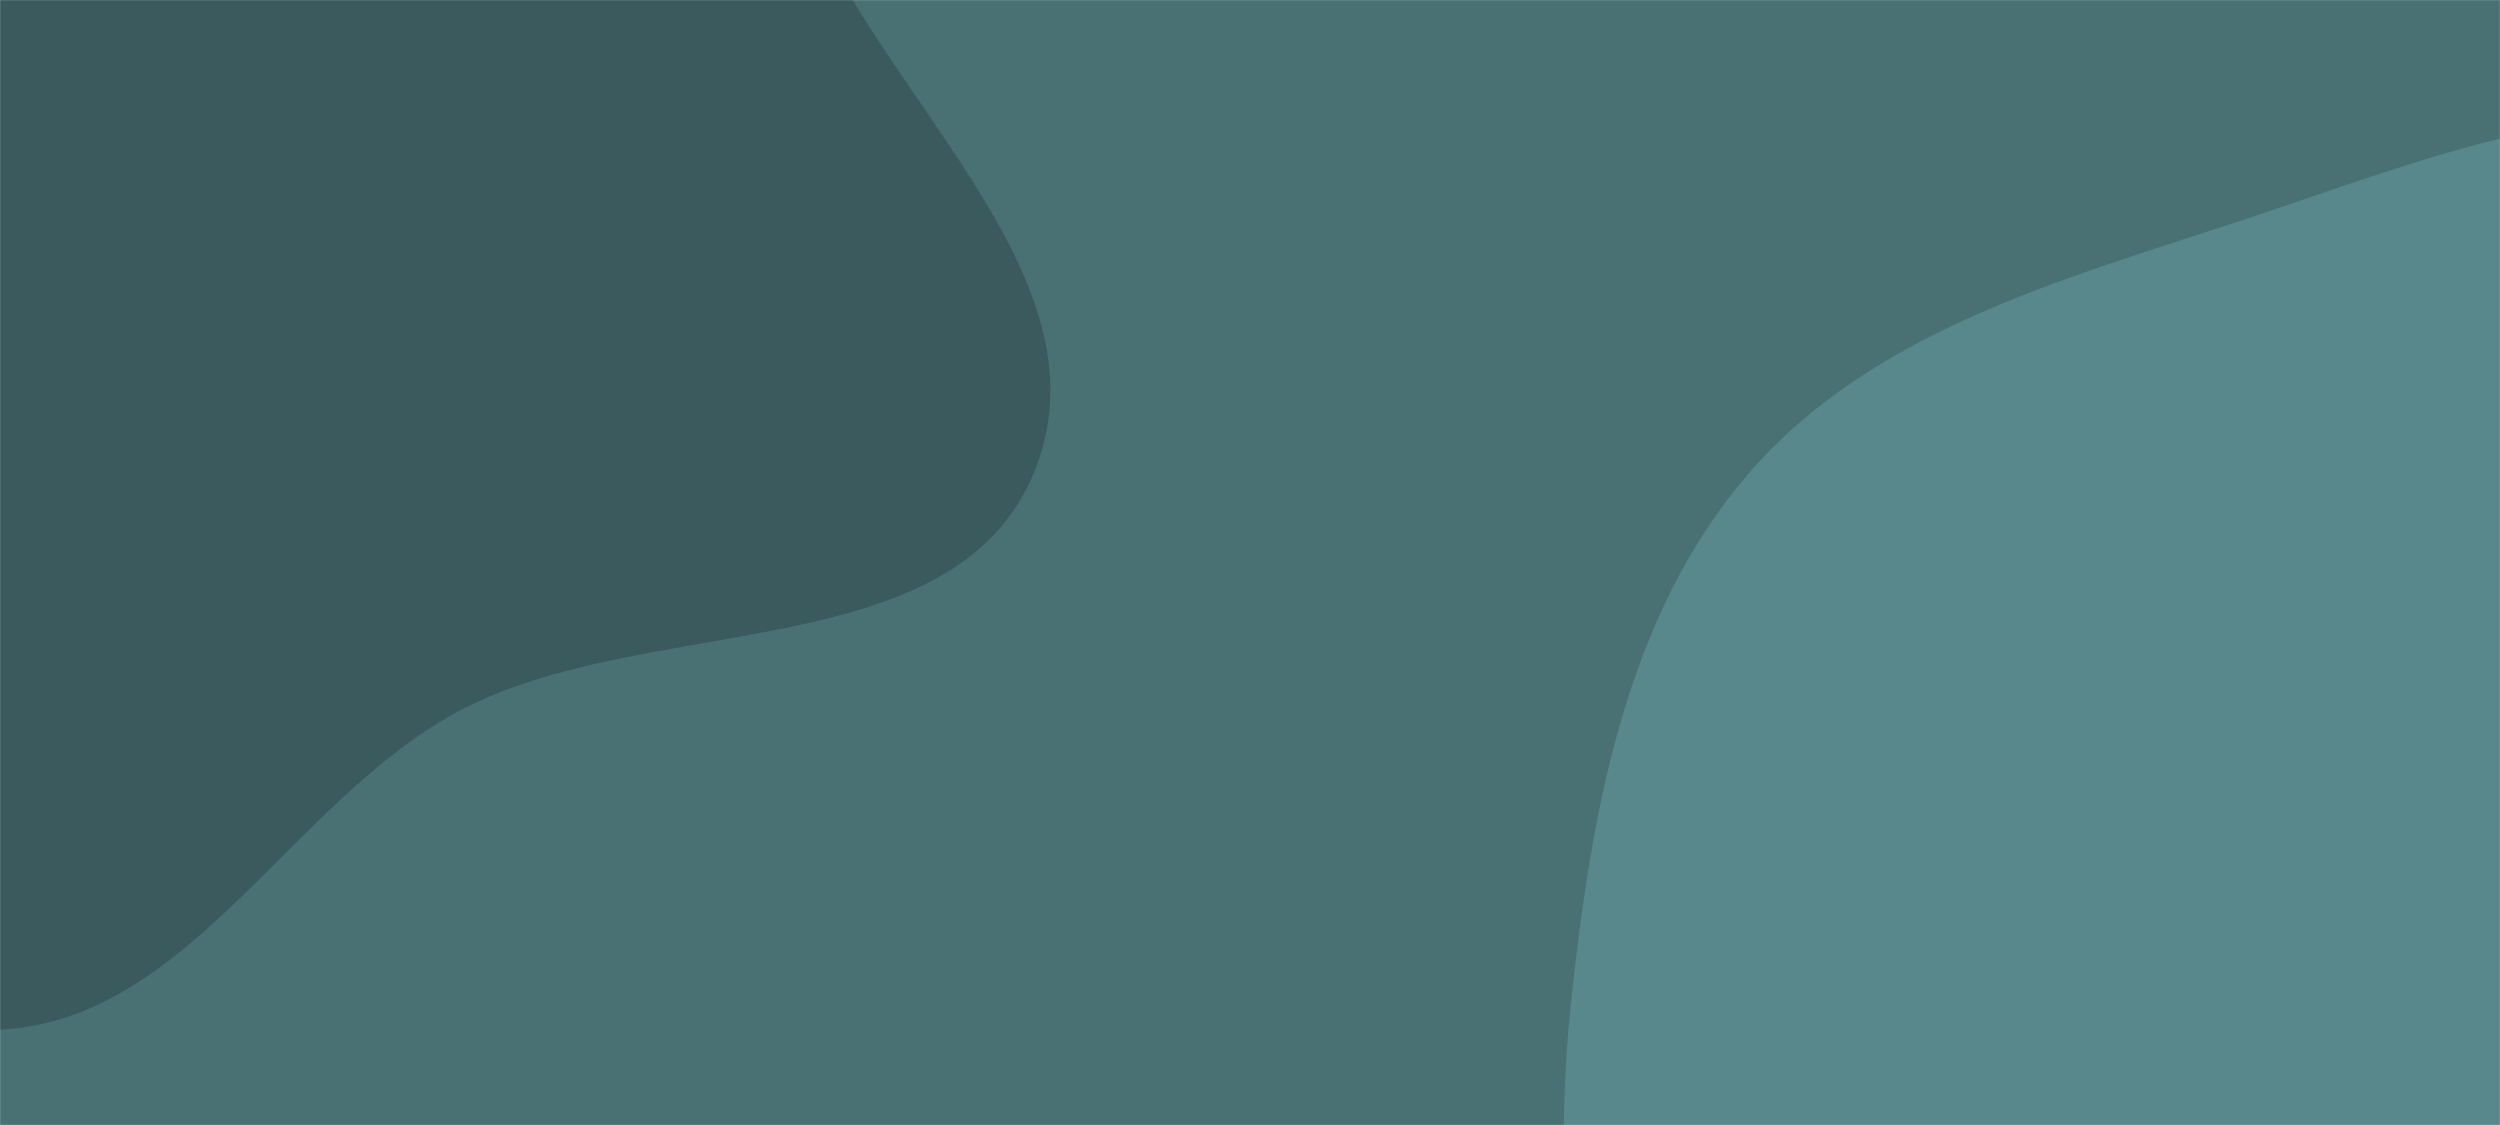 <svg xmlns="http://www.w3.org/2000/svg" version="1.1" xmlns:xlink="http://www.w3.org/1999/xlink" xmlns:svgjs="http://svgjs.dev/svgjs" width="2000" height="900" preserveAspectRatio="none" viewBox="0 0 2000 900"><g mask="url(&quot;#SvgjsMask1022&quot;)" fill="none"><rect width="2000" height="900" x="0" y="0" fill="rgba(73, 113, 116, 1)"></rect><path d="M0,823.758C151.425,816.072,232.516,641.42,365.981,569.477C515.587,488.833,762.742,535.034,827.292,377.812C892.729,218.432,693.037,71.419,637.418,-91.647C594.788,-216.632,626.14,-367.823,539.096,-467.13C452.165,-566.308,302.885,-565.231,180.106,-613.385C42.841,-667.221,-78.358,-780.459,-225.176,-766.88C-380.242,-752.538,-535.551,-668.543,-622.242,-539.176C-706.577,-413.325,-647.968,-246.145,-674.127,-96.925C-701.431,58.824,-838.143,209.118,-779.14,355.821C-720.351,501.995,-525.728,526.763,-390.662,607.881C-260.481,686.065,-151.66,831.456,0,823.758" fill="#3a5a5d"></path><path d="M2000 1780.162C2162.164 1775.904 2273.226 1624.131 2416.598 1548.238 2576.983 1463.34 2792.738 1459.15 2892.638 1307.654 2994.373 1153.374 2991.12 941.181 2932.466 765.932 2877.439 601.521 2712.163 511.185 2586.197 392.057 2473.762 285.726 2382.942 144.95 2233.469 104.879 2085.124 65.111 1933.942 130.165 1788.026 178.084 1646.421 224.587 1496.05 266.111 1398.738 379.004 1301.53 491.776 1274.07 645.291 1257.738 793.279 1241.828 937.443 1252.342 1082.175 1306.279 1216.812 1362.03 1355.977 1452.724 1475.986 1569.101 1570.492 1695.662 1673.269 1837.02 1784.442 2000 1780.162" fill="#58888b"></path></g><defs><mask id="SvgjsMask1022"><rect width="2000" height="900" fill="#ffffff"></rect></mask></defs></svg>